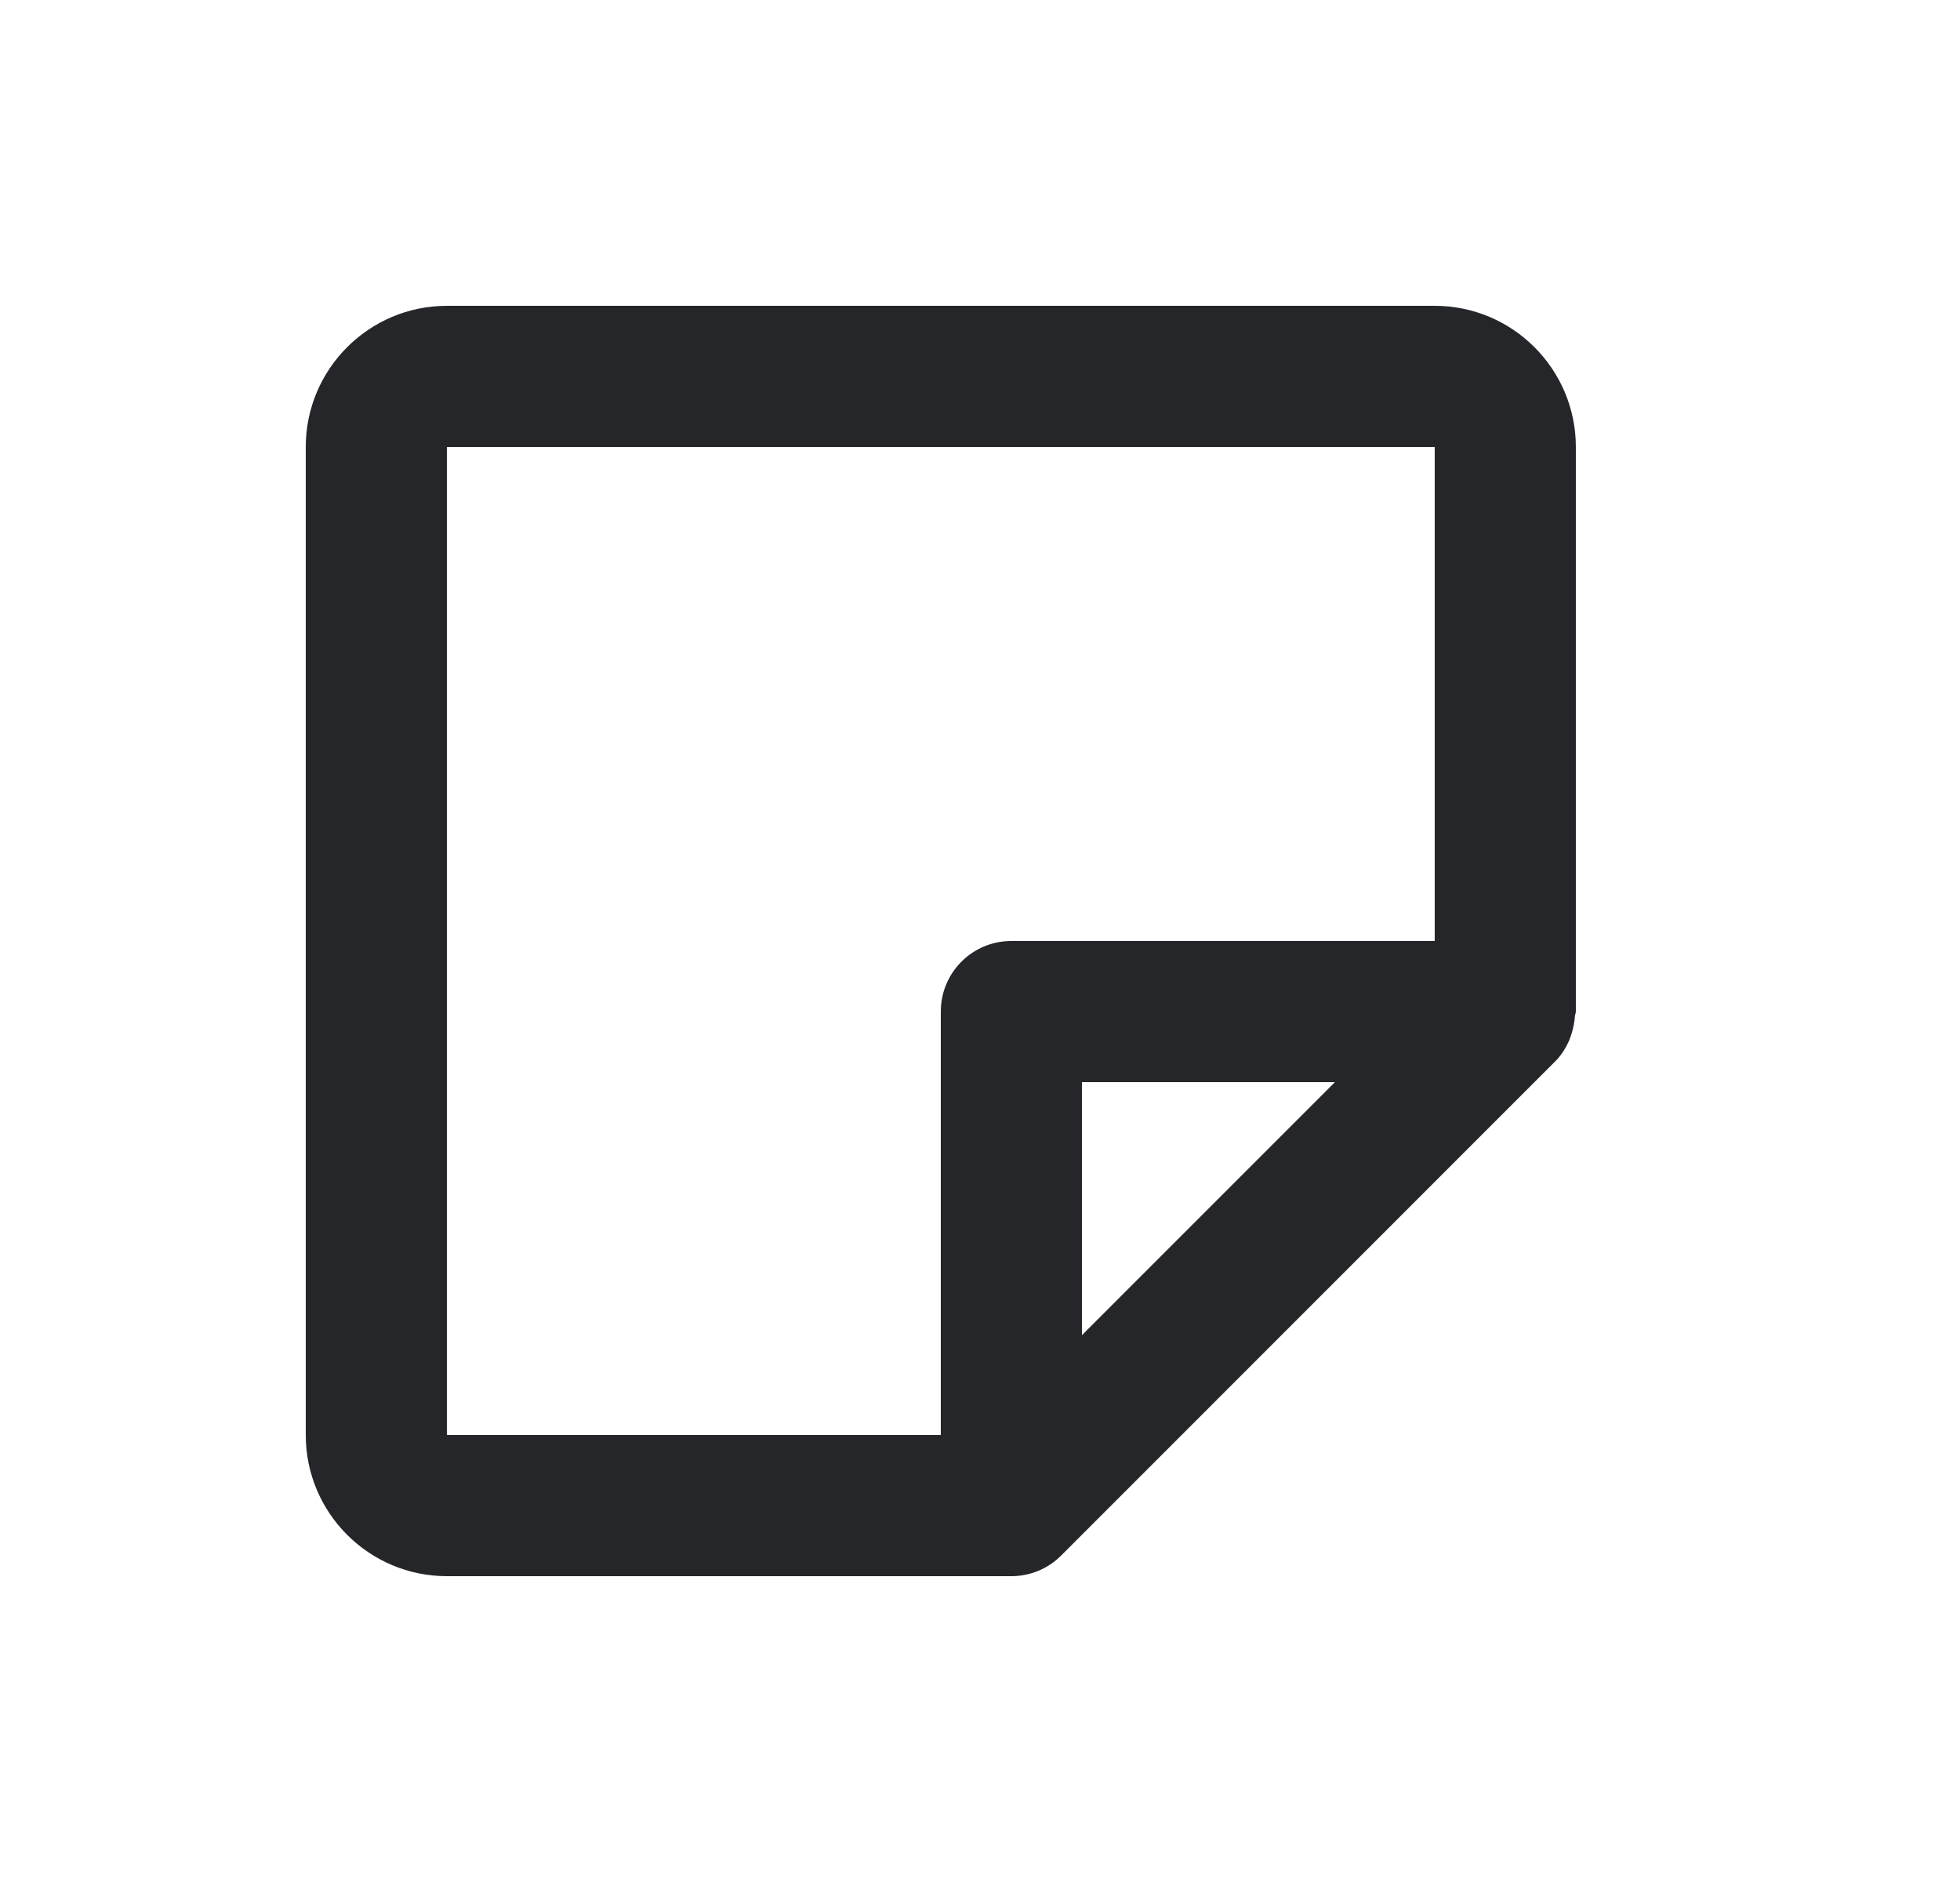 <svg xmlns="http://www.w3.org/2000/svg" xmlns:xlink="http://www.w3.org/1999/xlink" width="25" height="24" viewBox="0 0 25 24">
    <defs>
        <path id="o2hjvd5kba" d="M0 0H24V24H0z"/>
    </defs>
    <g fill="none" fill-rule="evenodd">
        <g>
            <g>
                <g>
                    <g>
                        <g>
                            <g transform="translate(-34, -576) translate(0, 70) translate(24, 16) translate(0, 472) translate(10, 18)">
                                <mask id="0fo4ppgj2b" fill="#fff">
                                    <use xlink:href="#o2hjvd5kba"/>
                                </mask>
                                <path fill="#242629" d="M5.7 3.9c-.993 0-1.8.807-1.8 1.8v12.6c0 .993.807 1.8 1.8 1.8h7.2c.118 0 .234-.023.343-.068.109-.045.209-.111.293-.196l6.3-6.3c.078-.077.133-.168.177-.263.012-.027.02-.055.03-.084.025-.076.04-.153.045-.233.002-.02.012-.037.012-.056V5.7c0-.993-.807-1.8-1.8-1.8H5.7zm12.6 1.8V12h-5.4c-.498 0-.9.403-.9.9v5.4H5.7V5.7h12.6zm-4.5 8.1h3.227L13.8 17.027V13.8z" mask="url(#0fo4ppgj2b)"/>
                            </g>
                        </g>
                    </g>
                </g>
            </g>
        </g>
    </g>
</svg>
